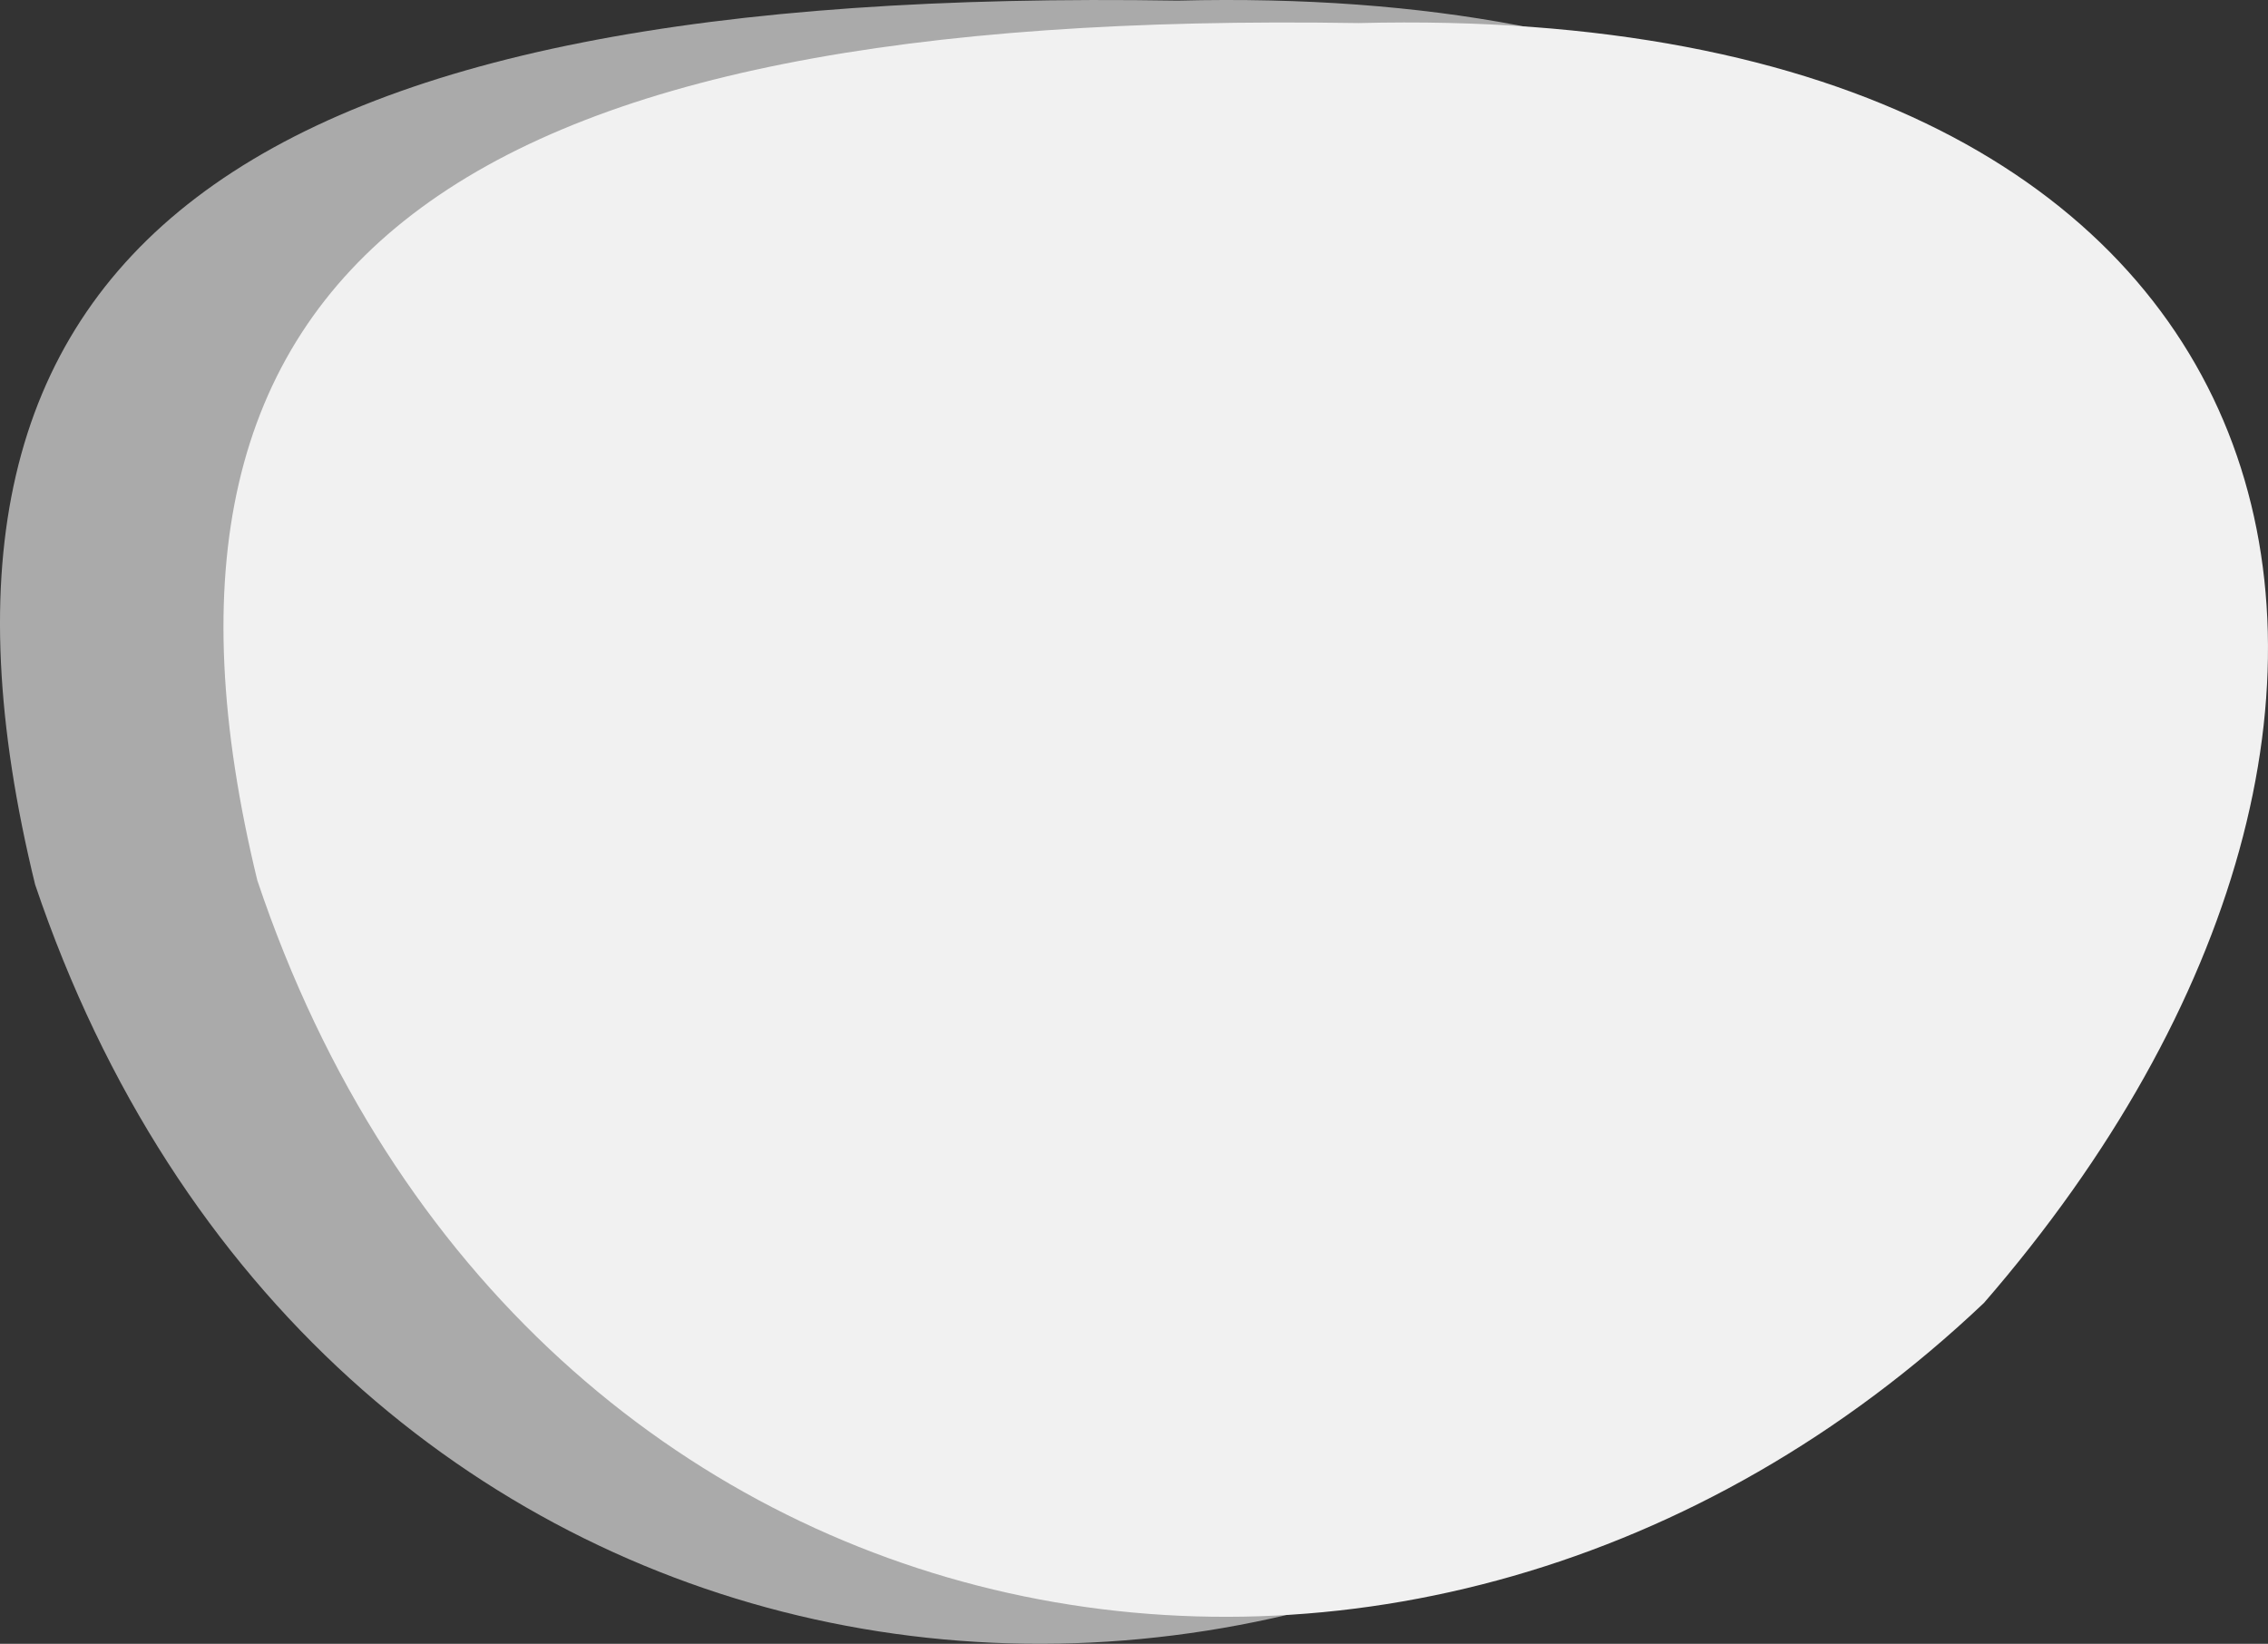 <svg version="1.1" id="图层_1" x="0px" y="0px" width="169.723px" height="123px" viewBox="0 0 169.723 123" enable-background="new 0 0 169.723 123" xml:space="preserve" xmlns="http://www.w3.org/2000/svg" xmlns:xlink="http://www.w3.org/1999/xlink" xmlns:xml="http://www.w3.org/XML/1998/namespace">
  <rect x="0" y="0" width="169.723" height="123" fill="#333333" stroke="none"/>
  <path fill="#AAAAAA" d="M2.627,66.185C-9.052,18.423,17.984-1.084,88.135,0.047c75.458-1.885,88.351,53.137,48.536,98.736
	C92.685,140.236,23.451,127.895,2.627,66.185z" class="color c1"/>
  <path fill="#F1F1F1" d="M19.256,65.875C7.997,19.551,34.059,0.63,101.68,1.727c72.737-1.827,85.165,51.538,46.786,95.767
	C106.065,137.699,39.329,125.729,19.256,65.875z" class="color c2"/>
</svg>